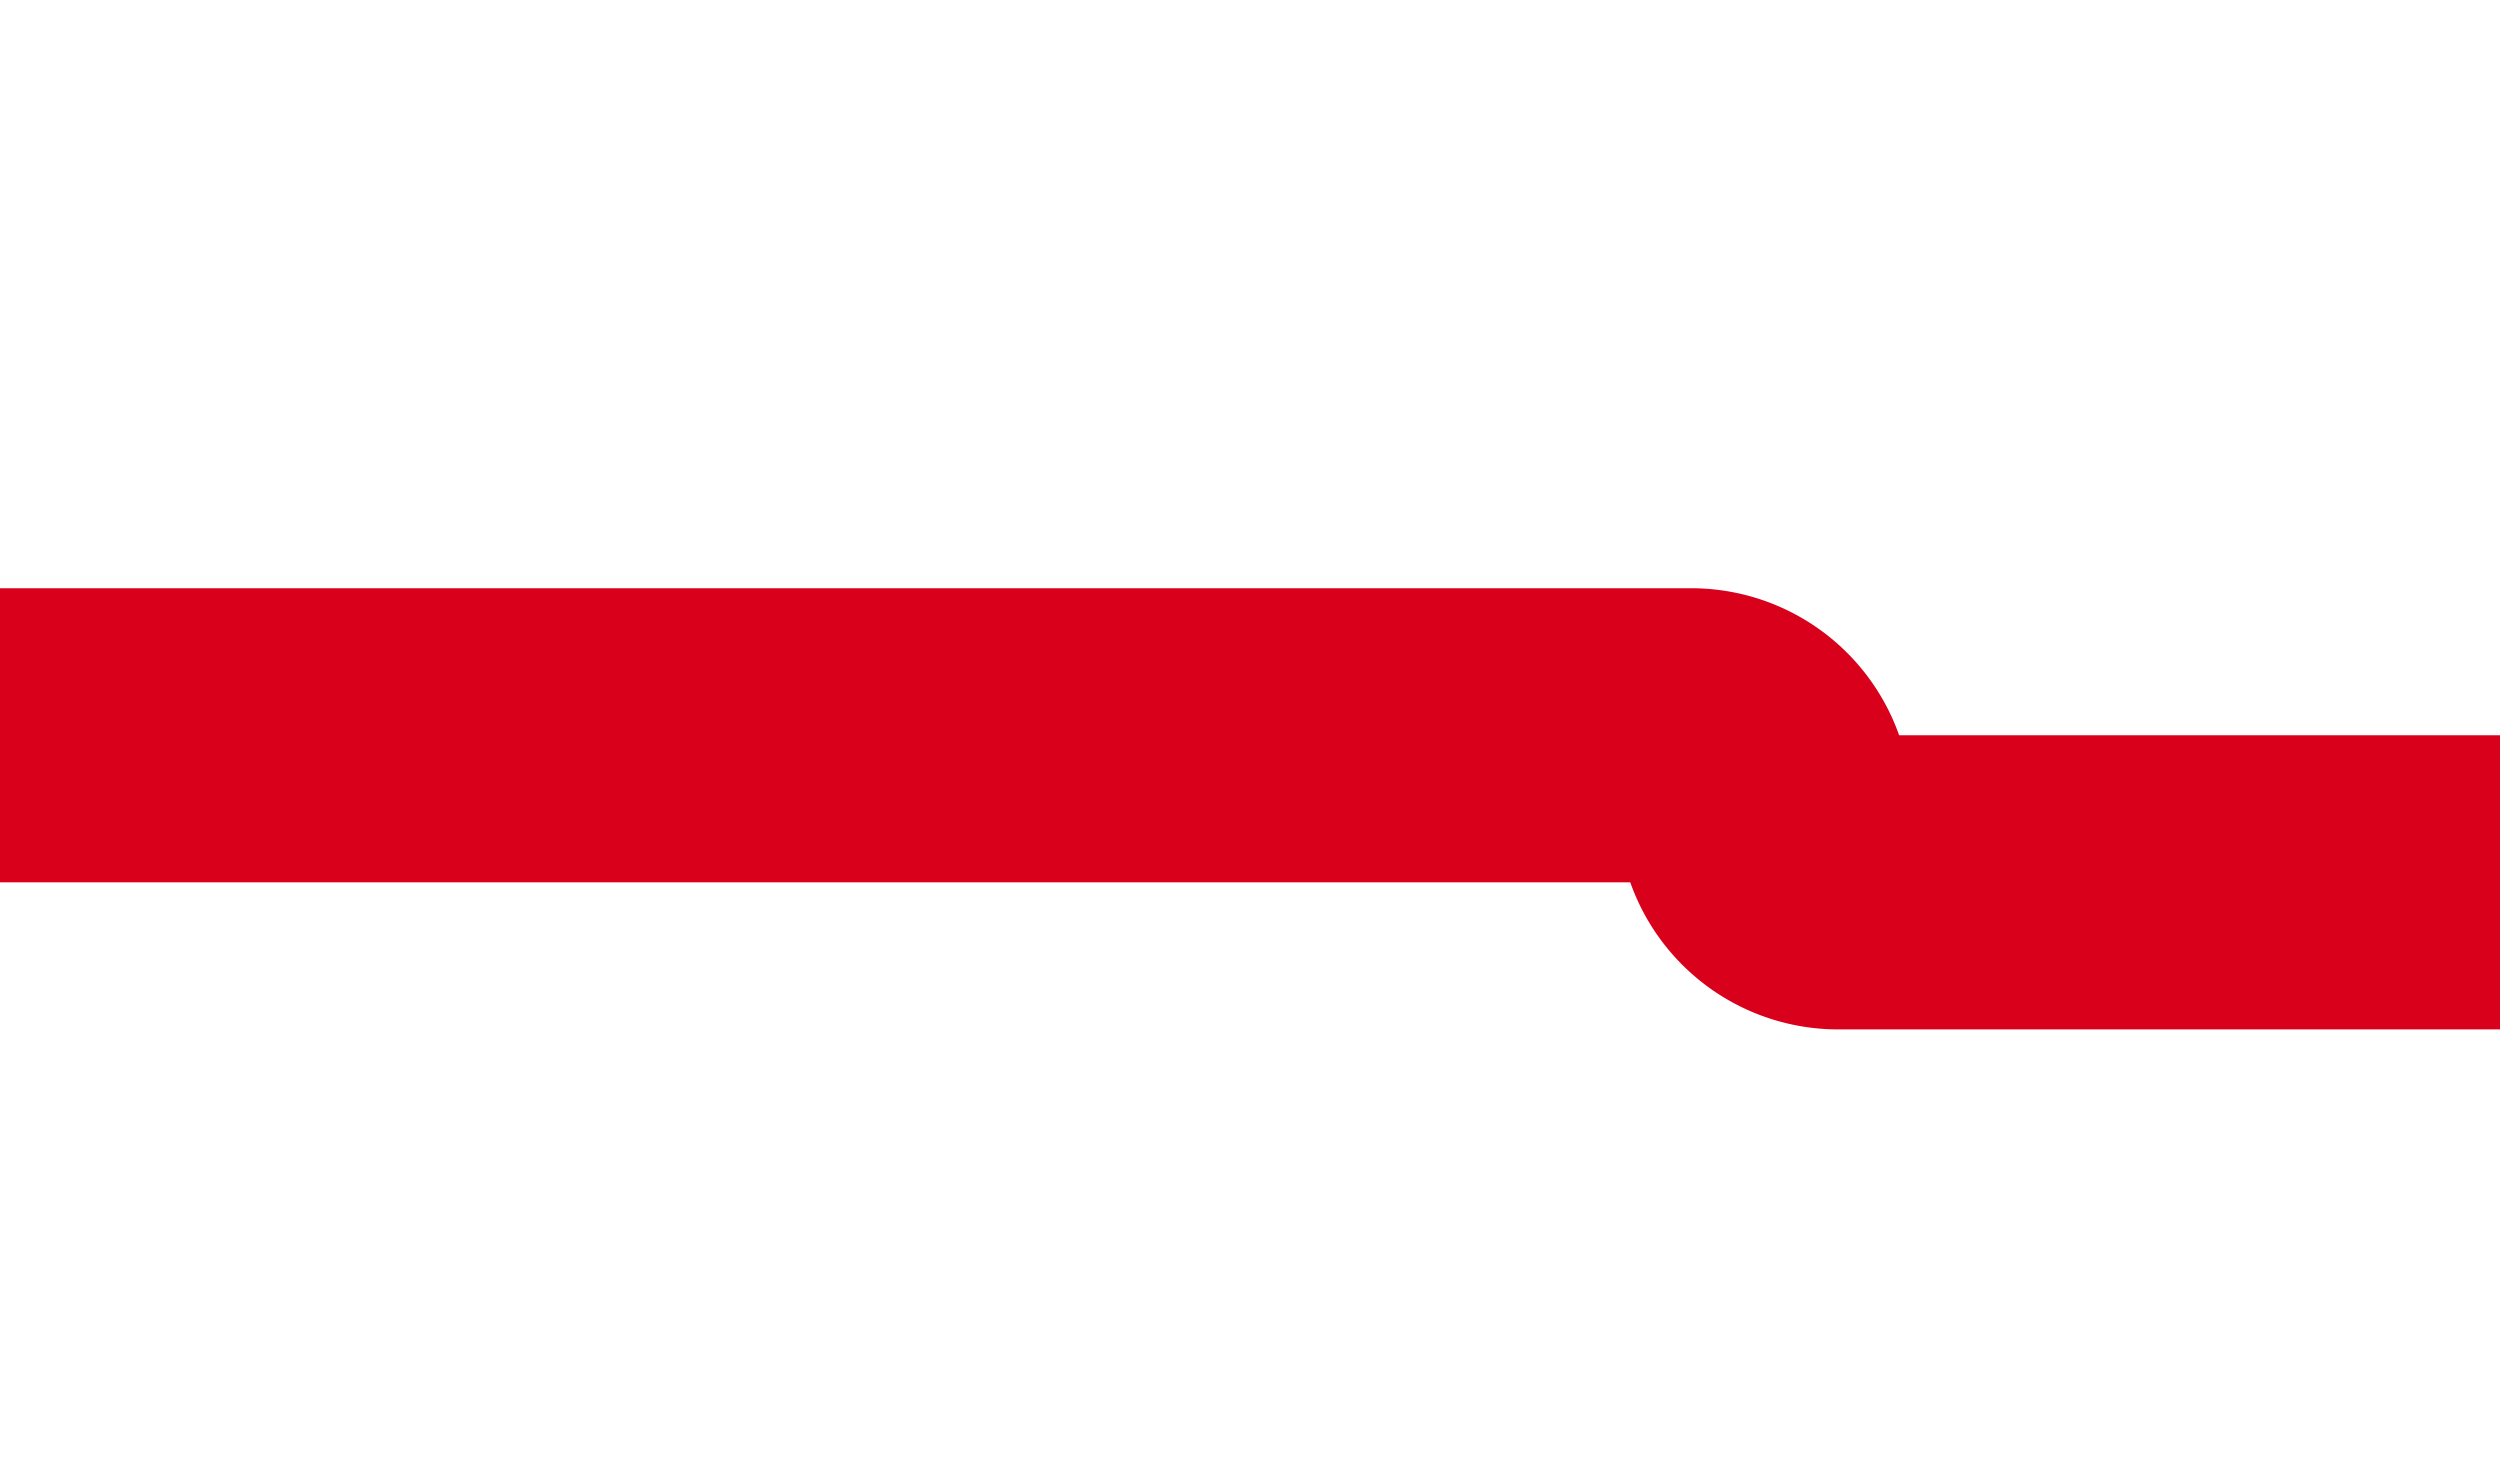 ﻿<?xml version="1.0" encoding="utf-8"?>
<svg version="1.1" xmlns:xlink="http://www.w3.org/1999/xlink" width="17px" height="10px" preserveAspectRatio="xMinYMid meet" viewBox="2712 895  17 8" xmlns="http://www.w3.org/2000/svg">
  <path d="M 2712 899  L 2723.5 899  A 0.5 0.5 0 0 1 2724 899.5 A 0.5 0.5 0 0 0 2724.5 900 L 2736 900  " stroke-width="2" stroke="#d9001b" fill="none" />
</svg>